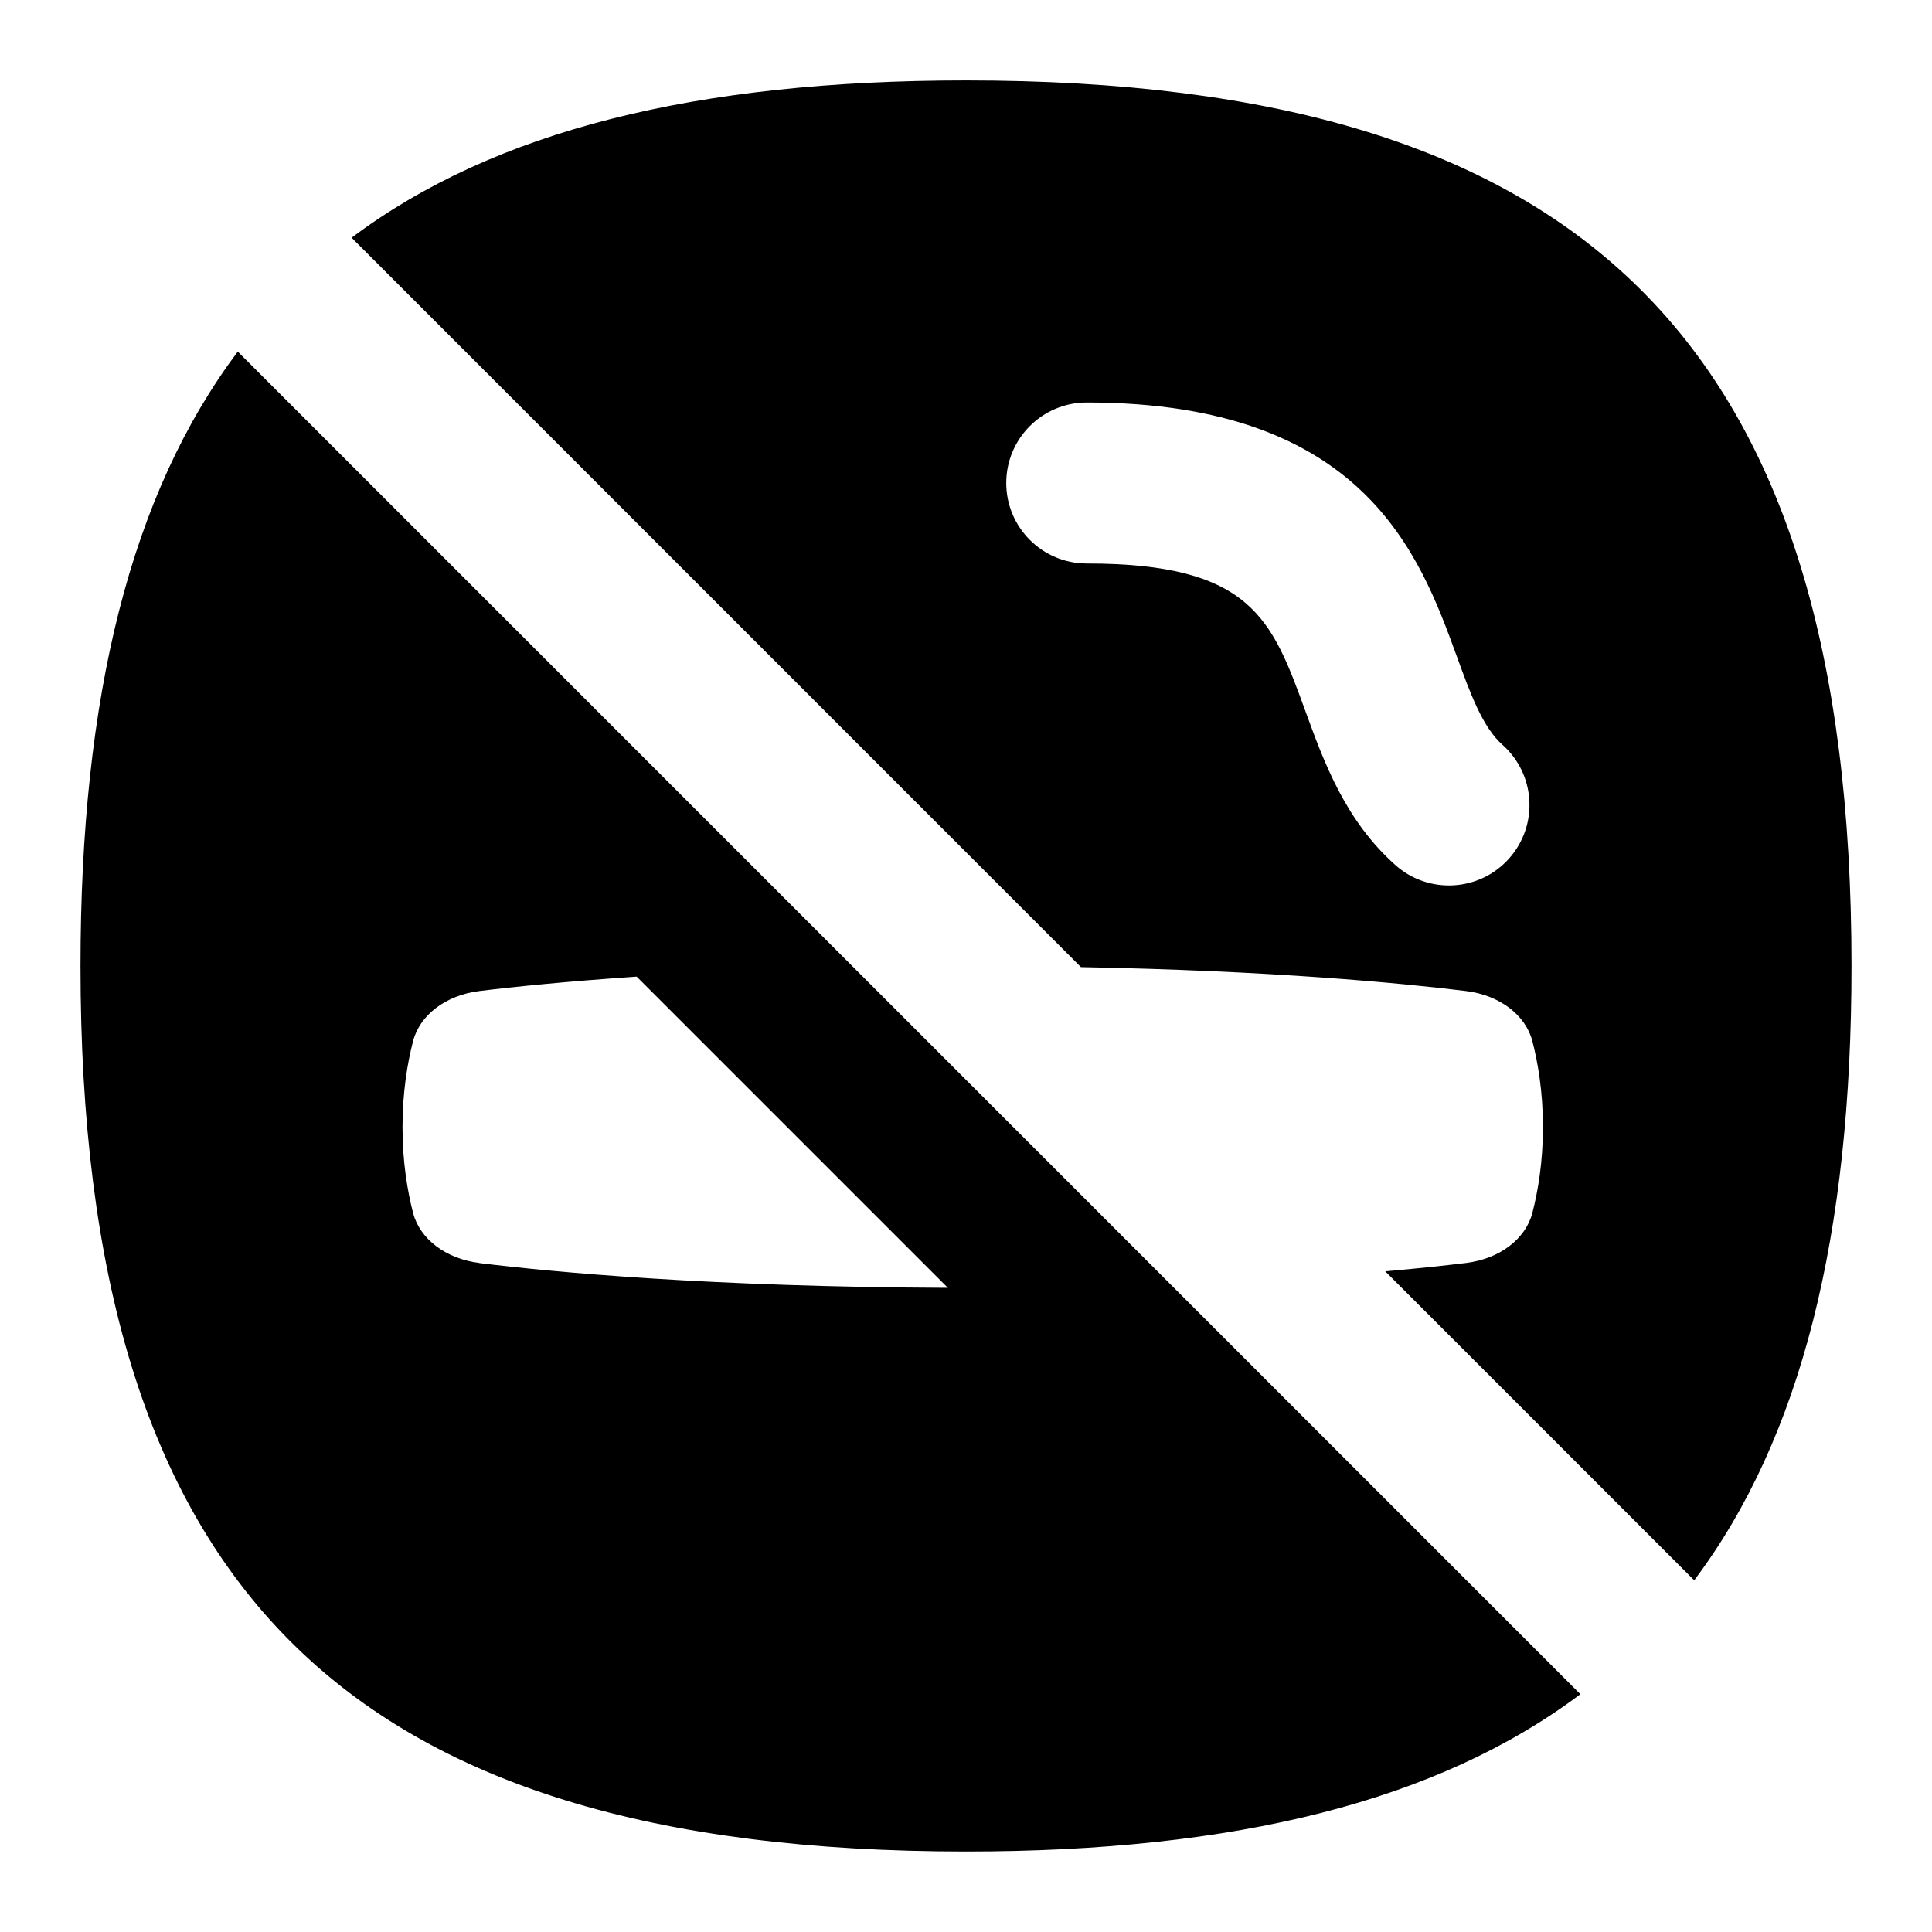 <svg id="Layer_1" viewBox="0 0 24 24" xmlns="http://www.w3.org/2000/svg" data-name="Layer 1"><path d="m13.428 12.014c2.372.044 3.972.197 4.784.297.414.051.739.295.824.623.069.268.131.629.131 1.066s-.062.798-.131 1.066c-.085.328-.41.572-.824.623-.254.031-.593.068-1.004.104l3.838 3.838c1.332-1.773 1.954-4.285 1.954-7.632 0-7.71-3.29-11-11-11-3.347 0-5.858.622-7.632 1.954zm.072-7.014c3.446 0 4.138 1.895 4.595 3.148.173.476.323.886.569 1.104.413.367.45.999.083 1.412-.368.414-1.001.449-1.412.083-.623-.554-.887-1.276-1.119-1.914-.417-1.143-.669-1.833-2.716-1.833-.552 0-1-.448-1-1s.448-1 1-1zm-10.546-.632c-1.332 1.773-1.954 4.285-1.954 7.632 0 7.71 3.29 11 11 11 3.347 0 5.858-.622 7.632-1.954zm3.001 11.321c-.414-.051-.739-.295-.824-.623-.069-.268-.131-.629-.131-1.066s.062-.798.131-1.066c.085-.328.41-.572.824-.623.429-.053 1.089-.12 1.954-.179l3.866 3.866c-2.949-.012-4.896-.194-5.821-.308z"/></svg>